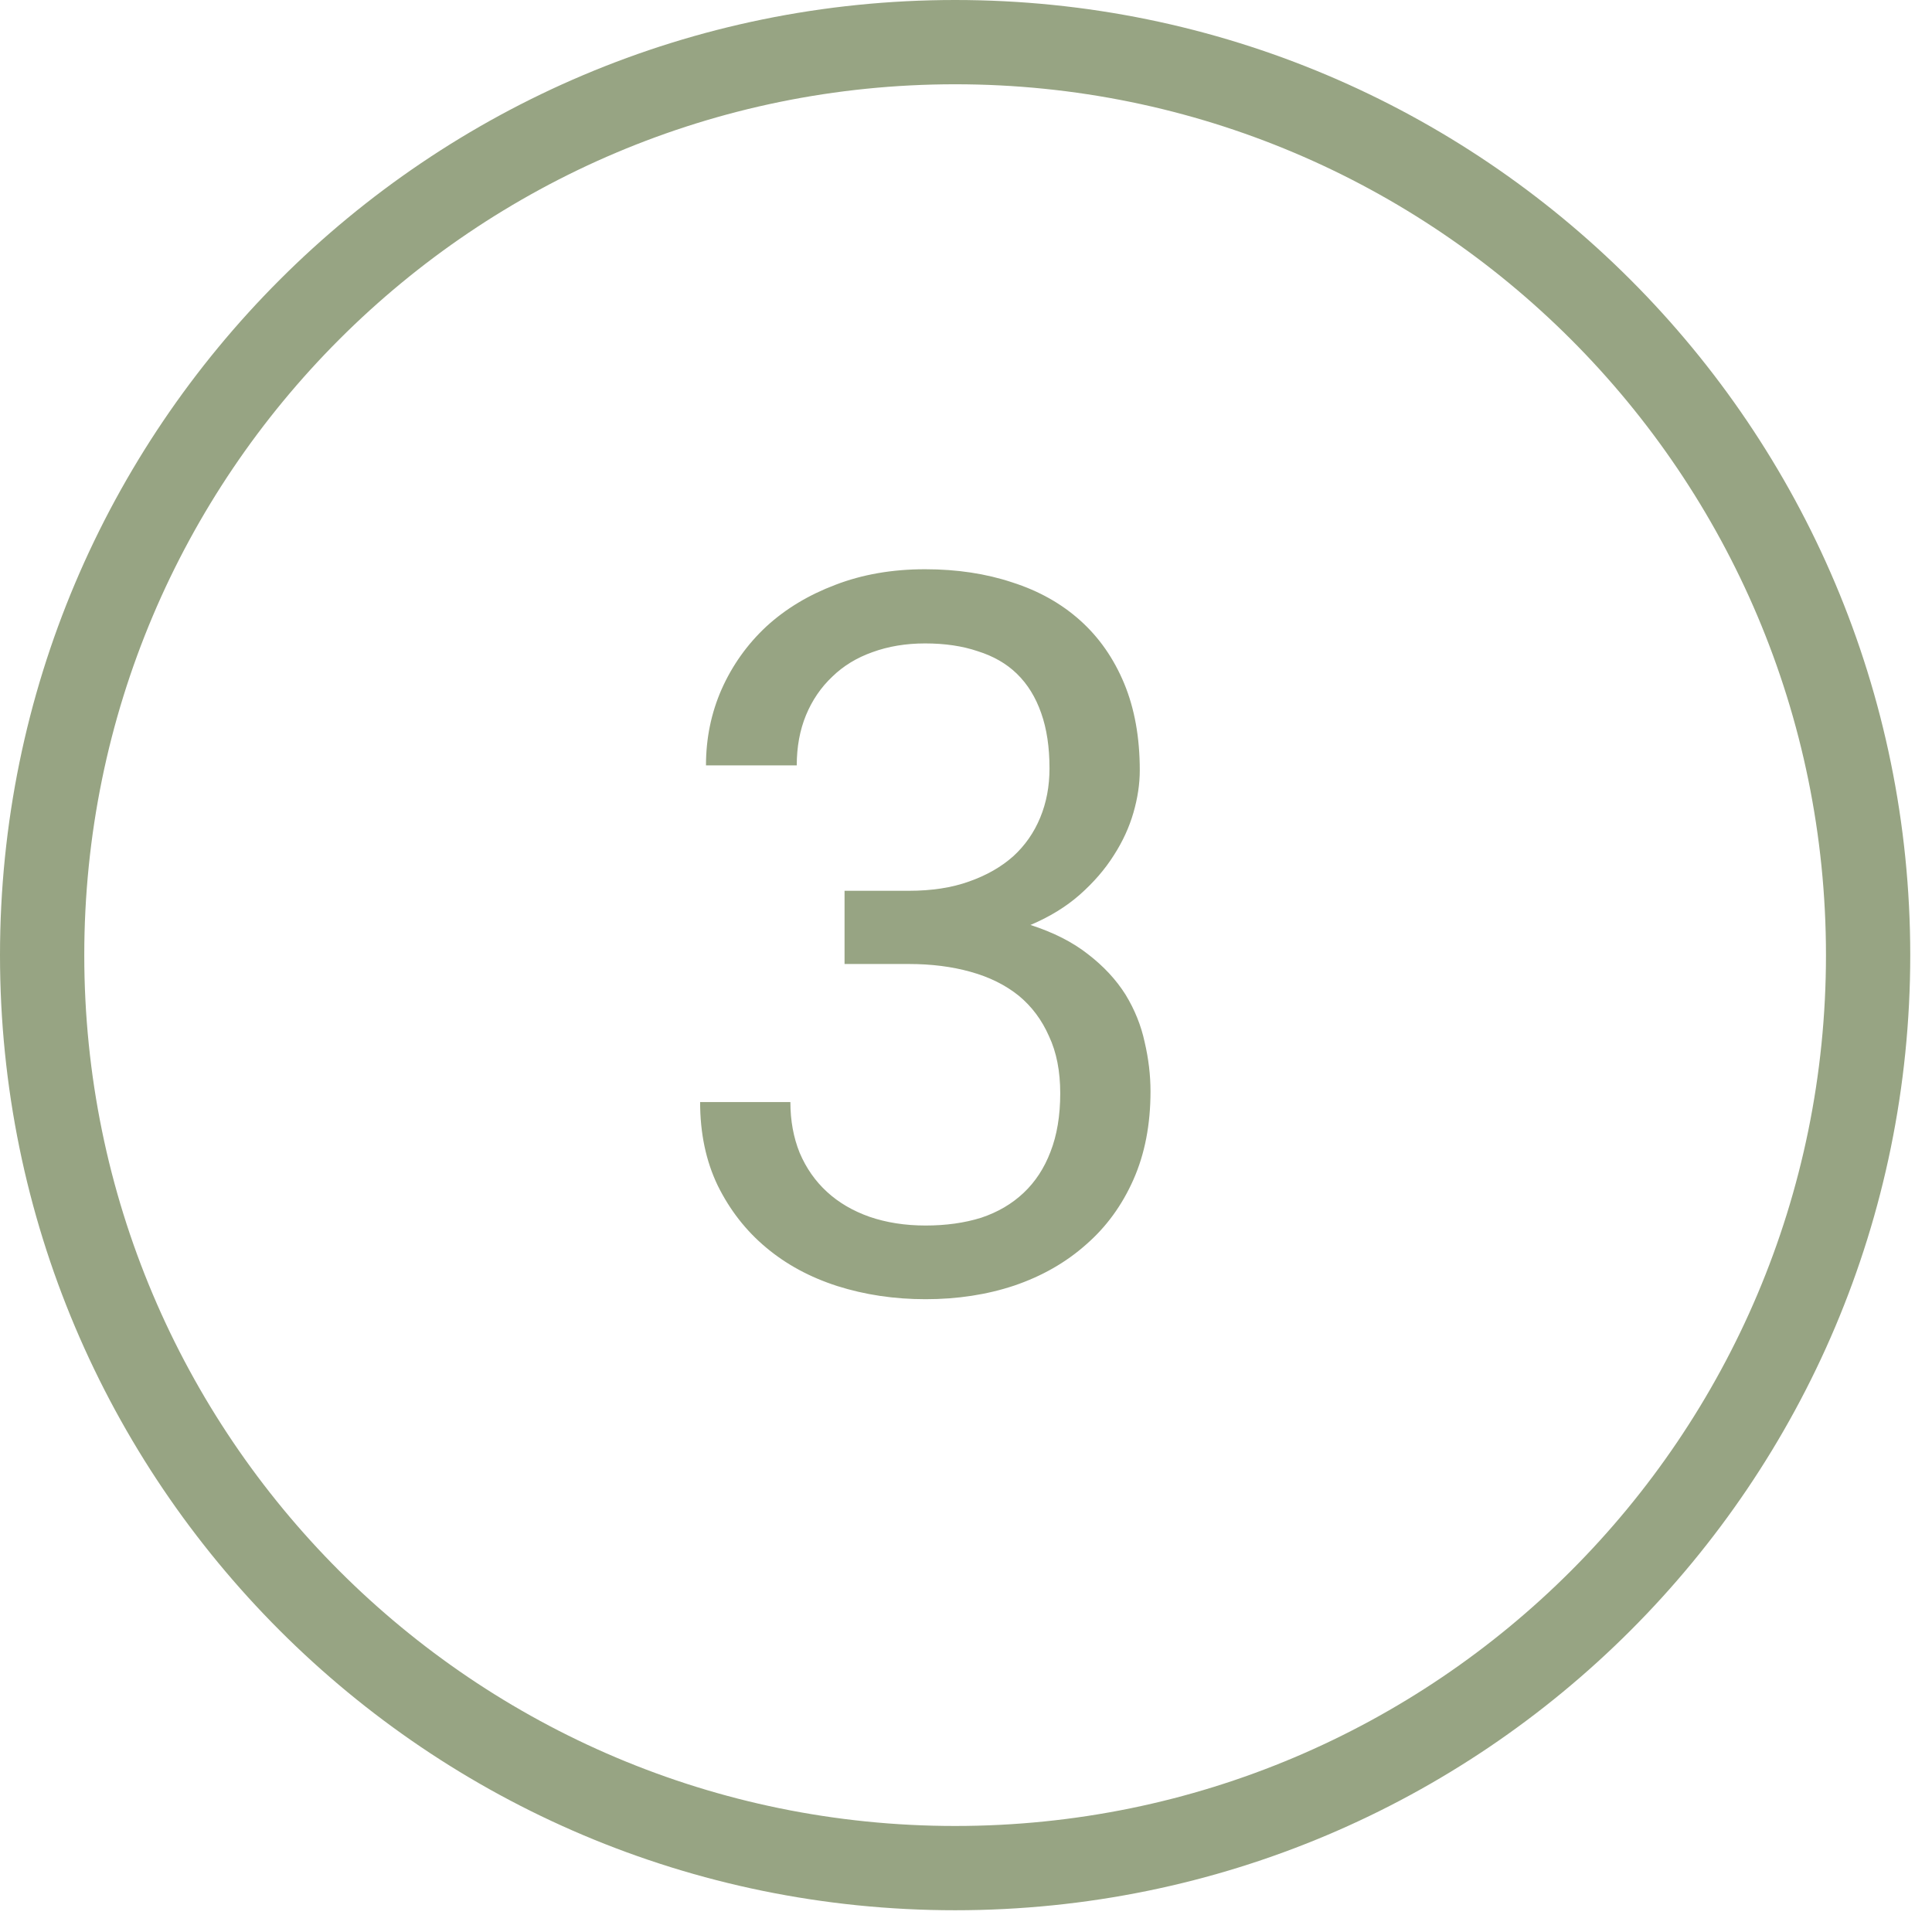 <svg width="58" height="58" viewBox="0 0 58 58" fill="none" xmlns="http://www.w3.org/2000/svg">
<path fill-rule="evenodd" clip-rule="evenodd" d="M54.817 28.674C54.817 43.112 43.112 54.817 28.674 54.817C14.235 54.817 2.53 43.112 2.53 28.674C2.53 14.235 14.235 2.53 28.674 2.53C43.112 2.53 54.817 14.235 54.817 28.674ZM57.347 28.674C57.347 44.51 44.51 57.347 28.674 57.347C12.838 57.347 0 44.51 0 28.674C0 12.838 12.838 0 28.674 0C44.51 0 57.347 12.838 57.347 28.674ZM27.288 26.742H25.354V28.94H27.288C27.962 28.94 28.577 29.018 29.134 29.174C29.7 29.33 30.183 29.57 30.584 29.892C30.974 30.214 31.277 30.619 31.492 31.108C31.717 31.586 31.829 32.157 31.829 32.822C31.829 33.495 31.731 34.081 31.536 34.579C31.35 35.068 31.082 35.478 30.73 35.81C30.379 36.142 29.954 36.391 29.456 36.557C28.958 36.713 28.401 36.791 27.786 36.791C27.171 36.791 26.609 36.703 26.101 36.528C25.603 36.352 25.178 36.103 24.827 35.781C24.475 35.458 24.202 35.068 24.007 34.609C23.821 34.15 23.728 33.642 23.728 33.085H21.018C21.018 34.023 21.194 34.858 21.546 35.59C21.907 36.322 22.39 36.943 22.996 37.45C23.601 37.958 24.314 38.344 25.135 38.608C25.965 38.871 26.848 39.003 27.786 39.003C28.743 39.003 29.632 38.867 30.452 38.593C31.282 38.31 32 37.9 32.605 37.362C33.211 36.835 33.684 36.186 34.026 35.414C34.368 34.643 34.539 33.759 34.539 32.763C34.539 32.275 34.48 31.782 34.363 31.283C34.256 30.785 34.065 30.312 33.792 29.863C33.509 29.413 33.133 29.008 32.664 28.647C32.205 28.285 31.629 27.992 30.935 27.768C31.512 27.524 32.005 27.221 32.415 26.86C32.835 26.488 33.176 26.093 33.44 25.673C33.704 25.263 33.899 24.838 34.026 24.399C34.153 23.959 34.217 23.534 34.217 23.124C34.217 22.138 34.06 21.269 33.748 20.517C33.435 19.765 32.996 19.135 32.429 18.627C31.863 18.119 31.184 17.738 30.393 17.485C29.602 17.221 28.728 17.089 27.771 17.089C26.785 17.089 25.887 17.245 25.076 17.558C24.275 17.861 23.587 18.276 23.011 18.803C22.434 19.34 21.985 19.97 21.663 20.693C21.35 21.405 21.194 22.167 21.194 22.978H23.919C23.919 22.421 24.012 21.918 24.197 21.469C24.383 21.02 24.646 20.634 24.988 20.312C25.32 19.989 25.721 19.745 26.189 19.579C26.668 19.404 27.195 19.316 27.771 19.316C28.367 19.316 28.894 19.394 29.353 19.55C29.822 19.697 30.213 19.921 30.525 20.224C30.847 20.536 31.092 20.932 31.258 21.41C31.424 21.879 31.507 22.431 31.507 23.066C31.507 23.603 31.414 24.096 31.228 24.545C31.043 24.994 30.774 25.38 30.423 25.702C30.061 26.025 29.617 26.279 29.09 26.464C28.572 26.65 27.971 26.742 27.288 26.742Z" fill="#97A483"/>
</svg>
